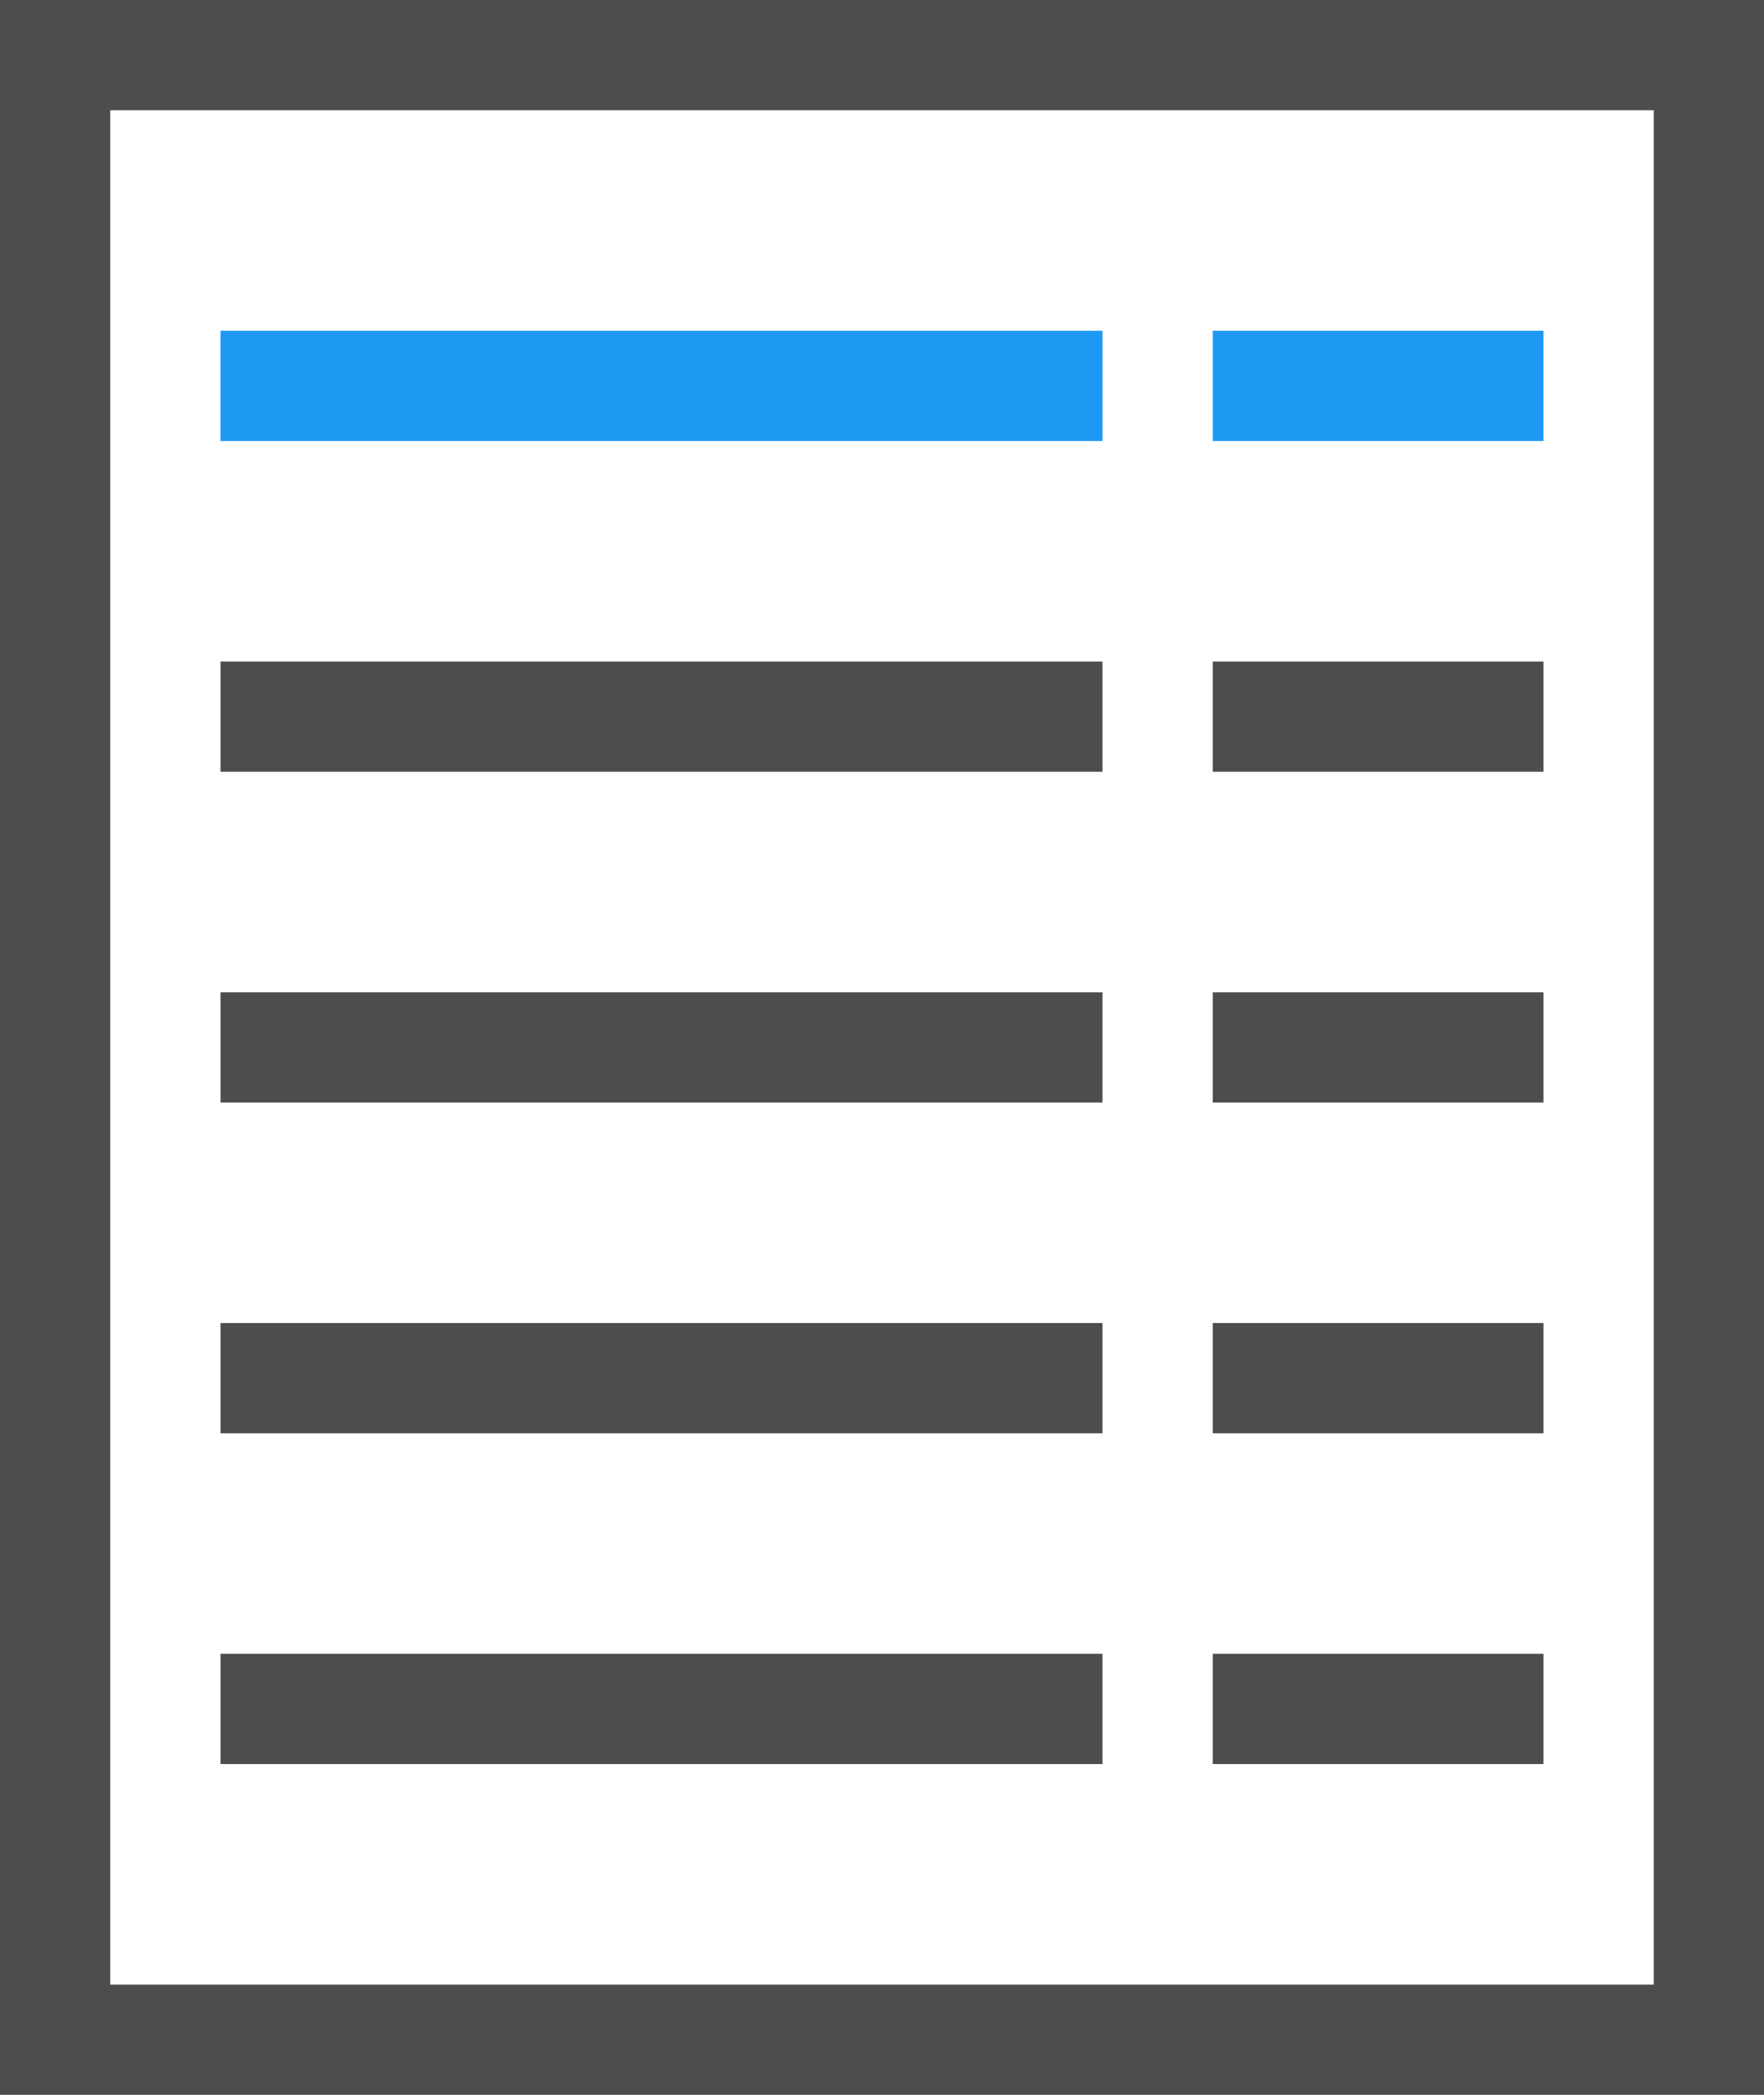 <?xml version="1.0" encoding="UTF-8"?>
<svg xmlns="http://www.w3.org/2000/svg" xmlns:xlink="http://www.w3.org/1999/xlink" width="16pt" height="19pt" viewBox="0 0 16 19" version="1.1">
<g id="surface1">
<path style=" stroke:none;fill-rule:nonzero;fill:rgb(30.196%,30.196%,30.196%);fill-opacity:1;" d="M 0 0 L 0 19 L 16 19 L 16 0 Z M 1 1 L 15 1 L 15 18 L 1 18 Z M 2 6 L 2 7 L 10 7 L 10 6 Z M 11 6 L 11 7 L 14 7 L 14 6 Z M 2 9 L 2 10 L 10 10 L 10 9 Z M 11 9 L 11 10 L 14 10 L 14 9 Z M 2 12 L 2 13 L 10 13 L 10 12 Z M 11 12 L 11 13 L 14 13 L 14 12 Z M 2 15 L 2 16 L 10 16 L 10 15 Z M 11 15 L 11 16 L 14 16 L 14 15 Z M 11 15 "/>
<path style=" stroke:none;fill-rule:nonzero;fill:rgb(11.373%,60%,95.294%);fill-opacity:1;" d="M 2 3 L 2 4 L 10 4 L 10 3 Z M 11 3 L 11 4 L 14 4 L 14 3 Z M 11 3 "/>
</g>
</svg>
